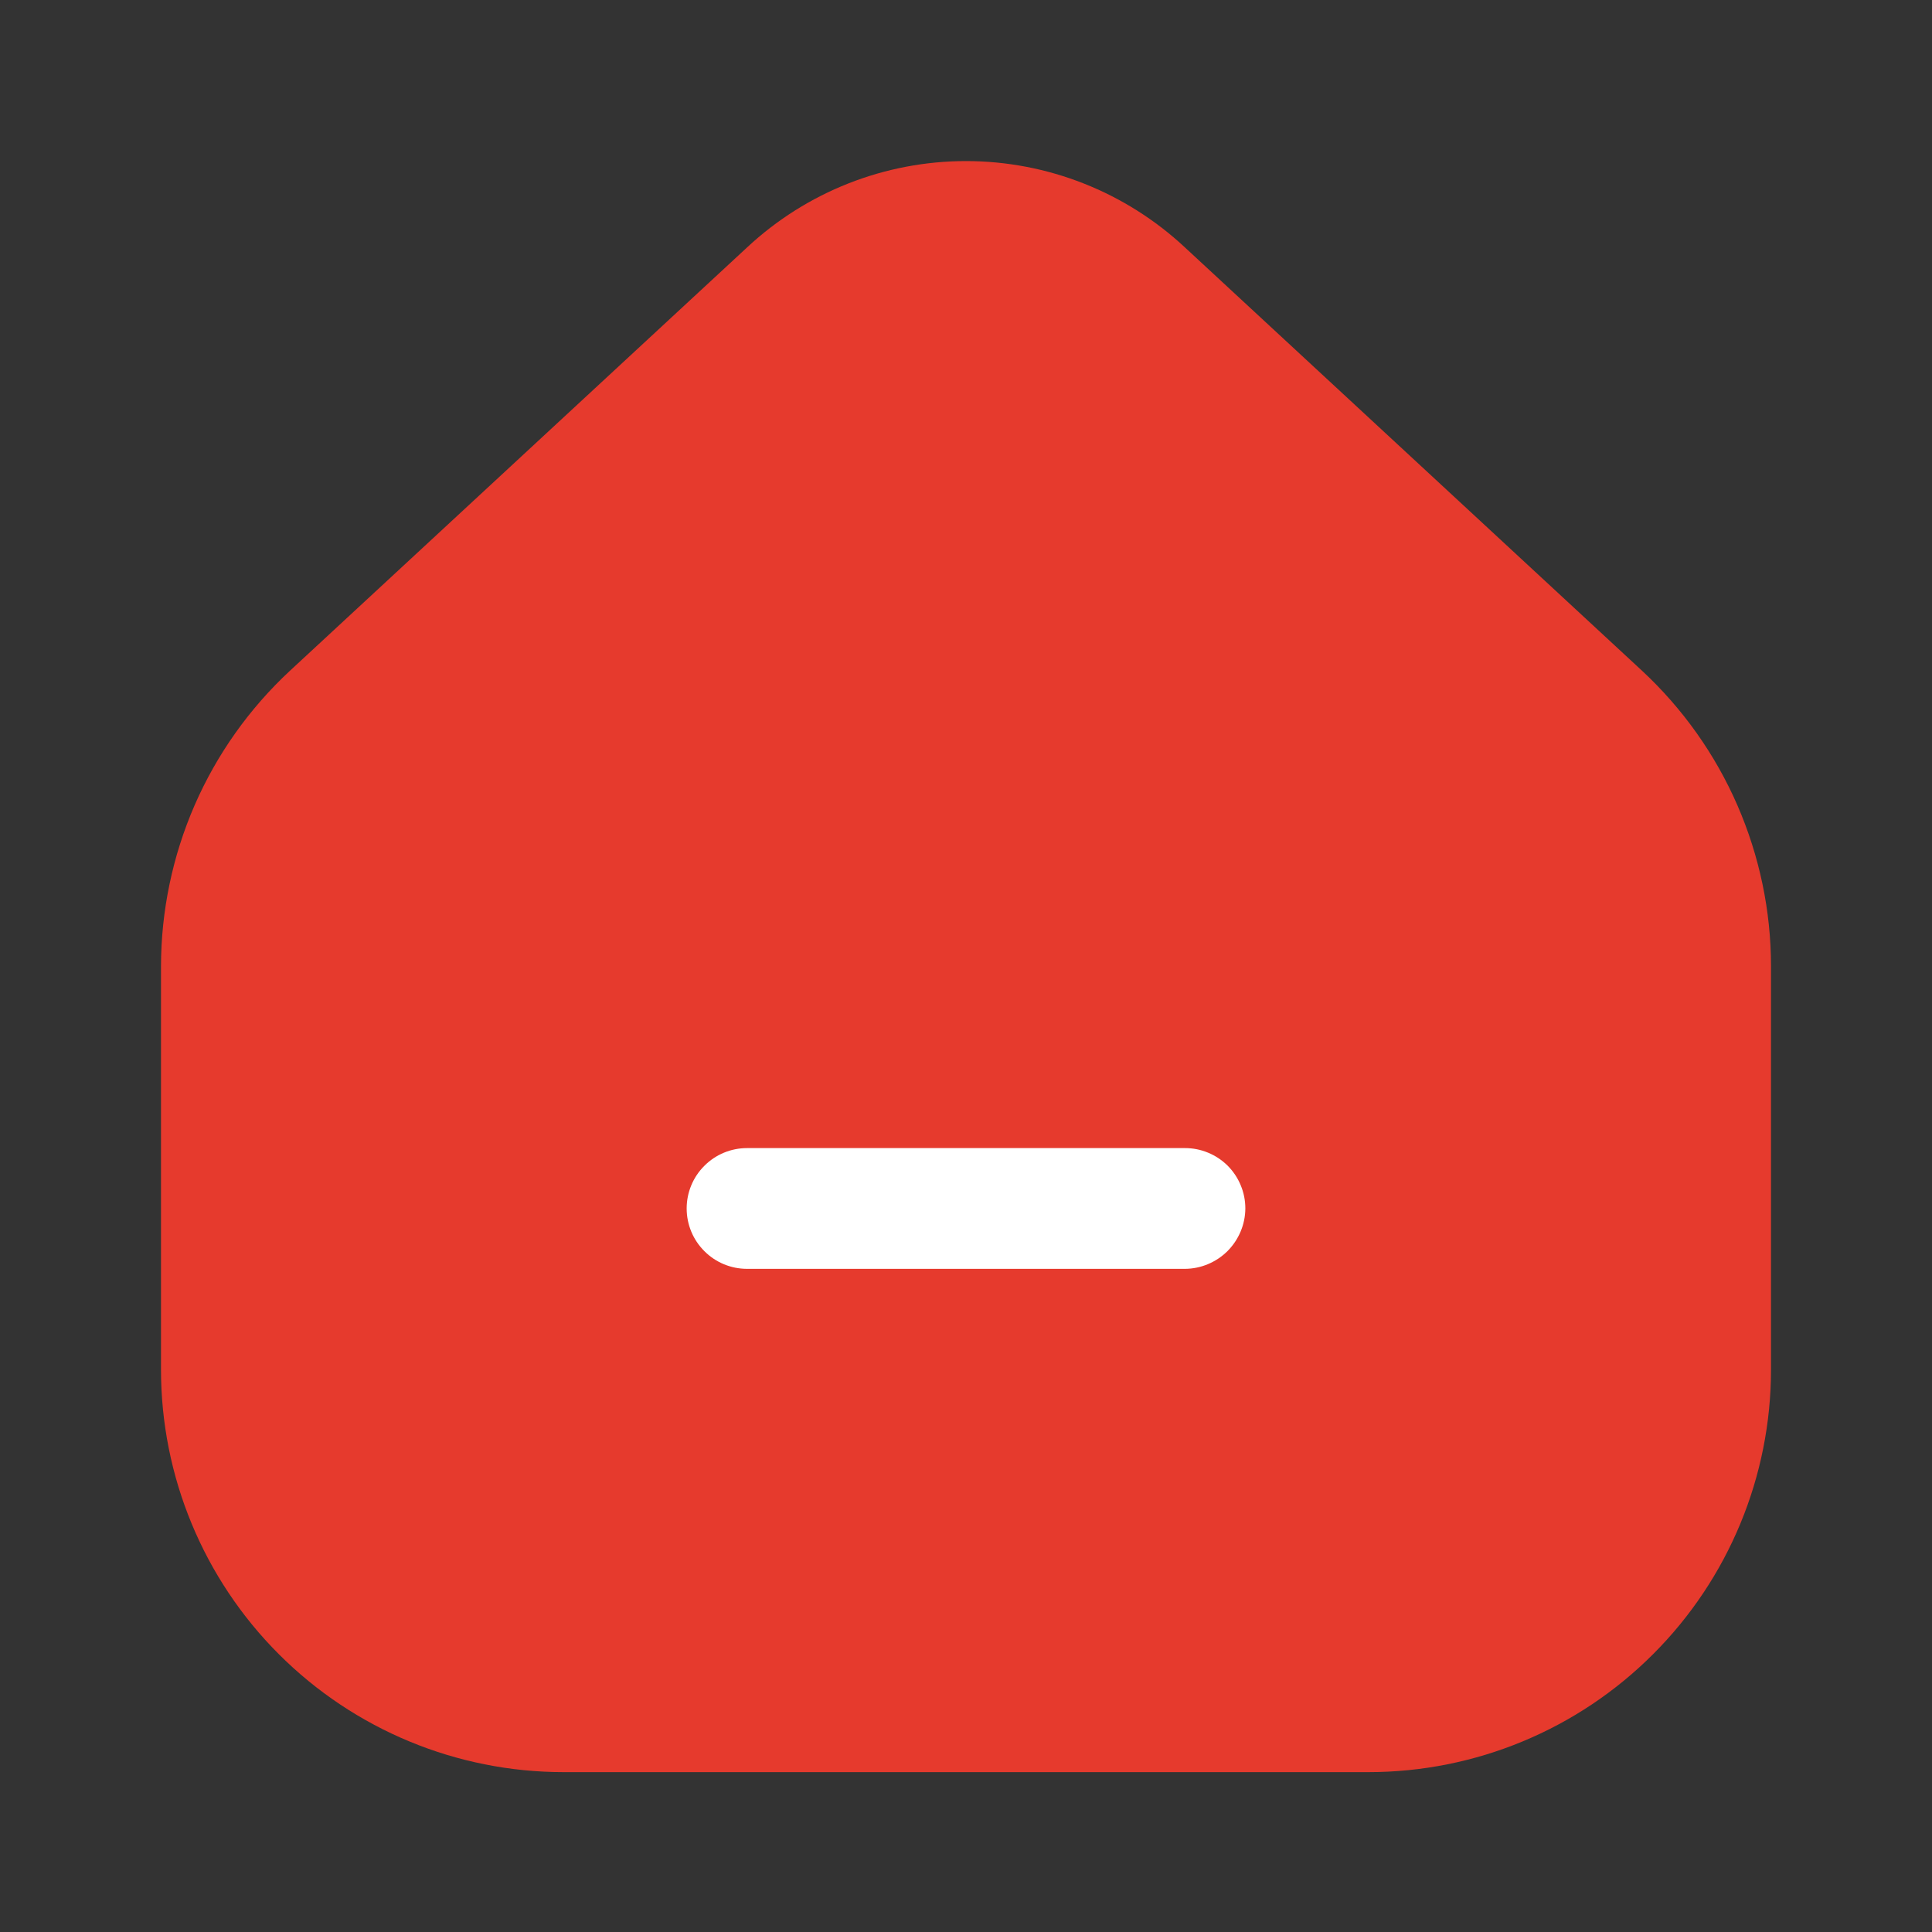 <svg width="24" height="24" viewBox="0 0 24 24" fill="none" xmlns="http://www.w3.org/2000/svg">
<rect x="0" y="0" width="24" height="24" fill="#333333" stroke="none"/>
<path d="M22 12.004V17.014C22 18.34 21.473 19.612 20.535 20.549C19.598 21.487 18.326 22.014 17 22.014H7C5.674 22.014 4.402 21.487 3.464 20.549C2.527 19.612 2 18.34 2 17.014V12.004C2.001 11.315 2.143 10.634 2.418 10.002C2.693 9.371 3.096 8.803 3.6 8.334L9.28 3.074C10.018 2.385 10.99 2.001 12 2.001C13.01 2.001 13.982 2.385 14.72 3.074L20.4 8.334C20.904 8.803 21.307 9.371 21.582 10.002C21.857 10.634 22 11.315 22 12.004Z" fill="#E63A2D"/>
<path d="M15.47 15.012C15.469 15.21 15.389 15.4 15.249 15.541C15.108 15.681 14.918 15.761 14.72 15.762H9.28C9.081 15.762 8.89 15.683 8.75 15.542C8.609 15.402 8.53 15.211 8.53 15.012C8.53 14.813 8.609 14.622 8.75 14.482C8.89 14.341 9.081 14.262 9.28 14.262H14.72C14.819 14.262 14.916 14.281 15.007 14.319C15.098 14.356 15.181 14.412 15.251 14.481C15.32 14.551 15.376 14.634 15.413 14.725C15.451 14.816 15.47 14.913 15.47 15.012Z" fill="white"/>
</svg>
